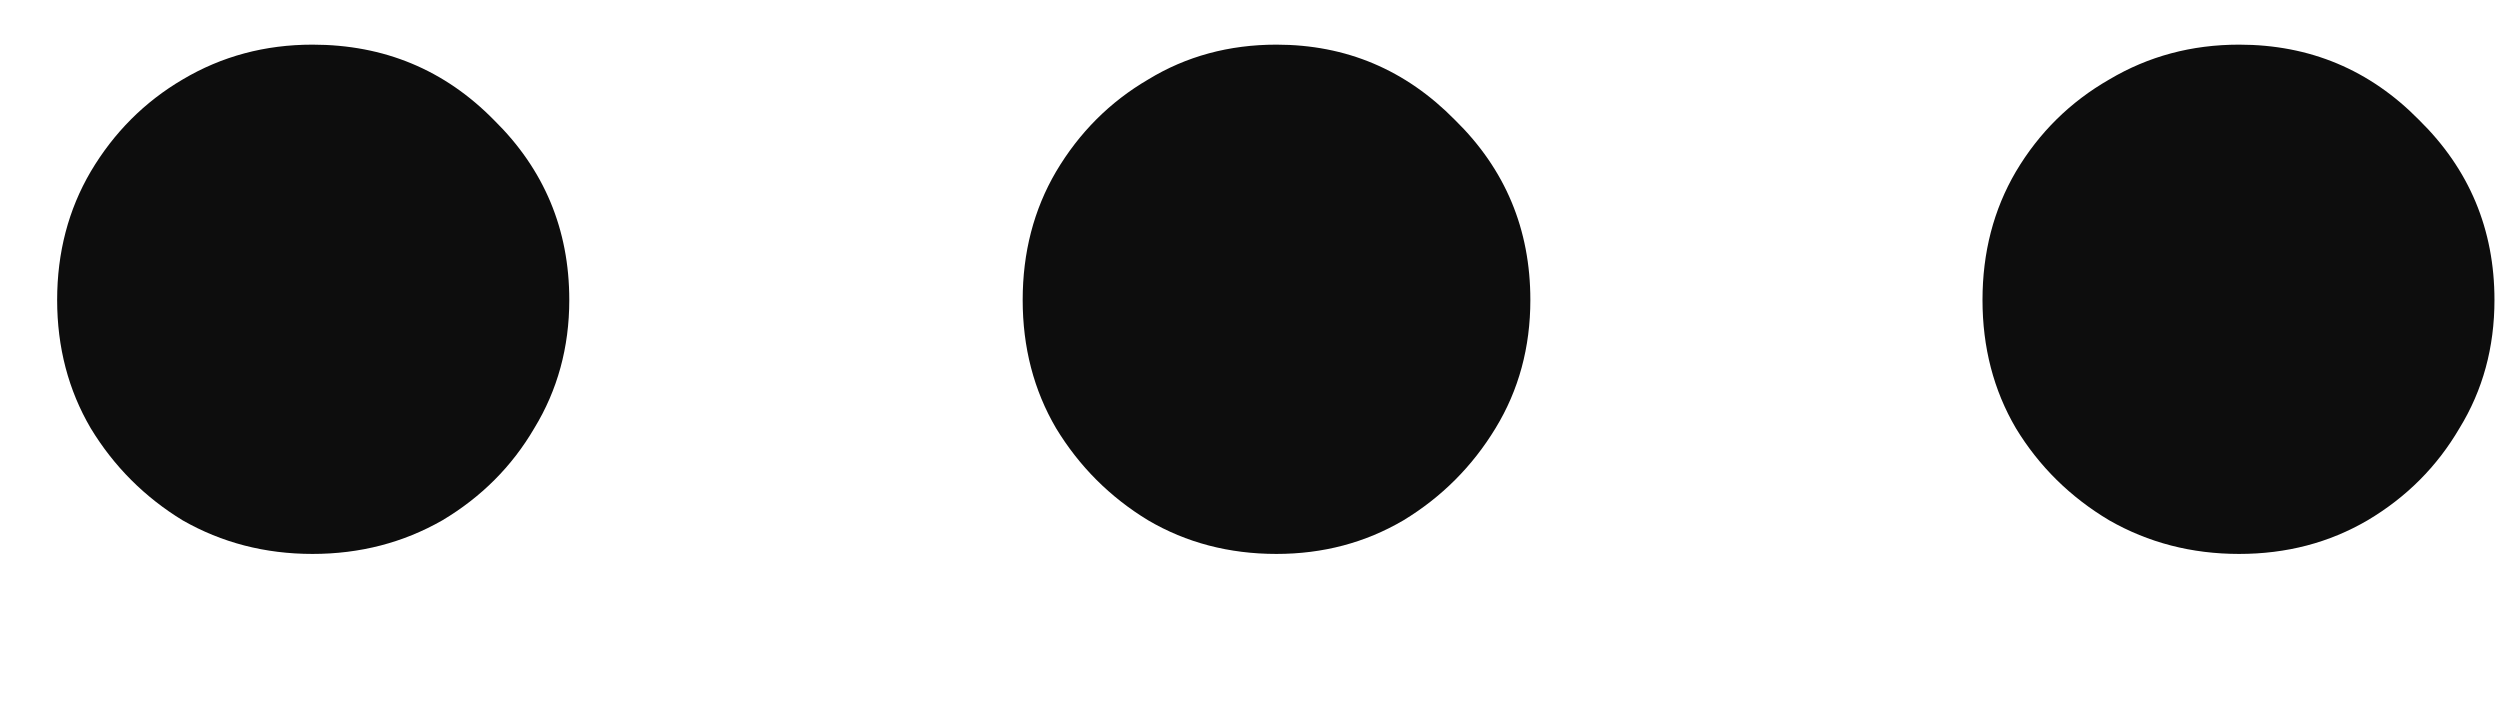 <svg width="14" height="4" viewBox="0 0 14 4" fill="none" xmlns="http://www.w3.org/2000/svg">
<path d="M1.75 3.102C1.484 3.102 1.242 3.039 1.023 2.914C0.81 2.784 0.638 2.612 0.508 2.398C0.383 2.185 0.32 1.945 0.32 1.68C0.32 1.414 0.383 1.174 0.508 0.961C0.638 0.742 0.81 0.57 1.023 0.445C1.242 0.315 1.484 0.25 1.75 0.25C2.151 0.25 2.49 0.391 2.766 0.672C3.047 0.948 3.188 1.284 3.188 1.68C3.188 1.945 3.122 2.185 2.992 2.398C2.867 2.612 2.695 2.784 2.477 2.914C2.258 3.039 2.016 3.102 1.75 3.102ZM7.148 3.102C6.883 3.102 6.643 3.039 6.43 2.914C6.216 2.784 6.044 2.612 5.914 2.398C5.789 2.185 5.727 1.945 5.727 1.68C5.727 1.414 5.789 1.174 5.914 0.961C6.044 0.742 6.216 0.57 6.43 0.445C6.643 0.315 6.883 0.25 7.148 0.25C7.539 0.25 7.872 0.391 8.148 0.672C8.43 0.948 8.57 1.284 8.57 1.68C8.57 1.945 8.505 2.185 8.375 2.398C8.245 2.612 8.073 2.784 7.859 2.914C7.646 3.039 7.409 3.102 7.148 3.102ZM12.539 3.102C12.273 3.102 12.031 3.039 11.812 2.914C11.594 2.784 11.419 2.612 11.289 2.398C11.164 2.185 11.102 1.945 11.102 1.68C11.102 1.414 11.164 1.174 11.289 0.961C11.419 0.742 11.594 0.57 11.812 0.445C12.031 0.315 12.273 0.25 12.539 0.25C12.935 0.25 13.271 0.391 13.547 0.672C13.828 0.948 13.969 1.284 13.969 1.68C13.969 1.945 13.904 2.185 13.773 2.398C13.648 2.612 13.477 2.784 13.258 2.914C13.044 3.039 12.805 3.102 12.539 3.102Z" fill="#0D0D0D"/>
</svg>
